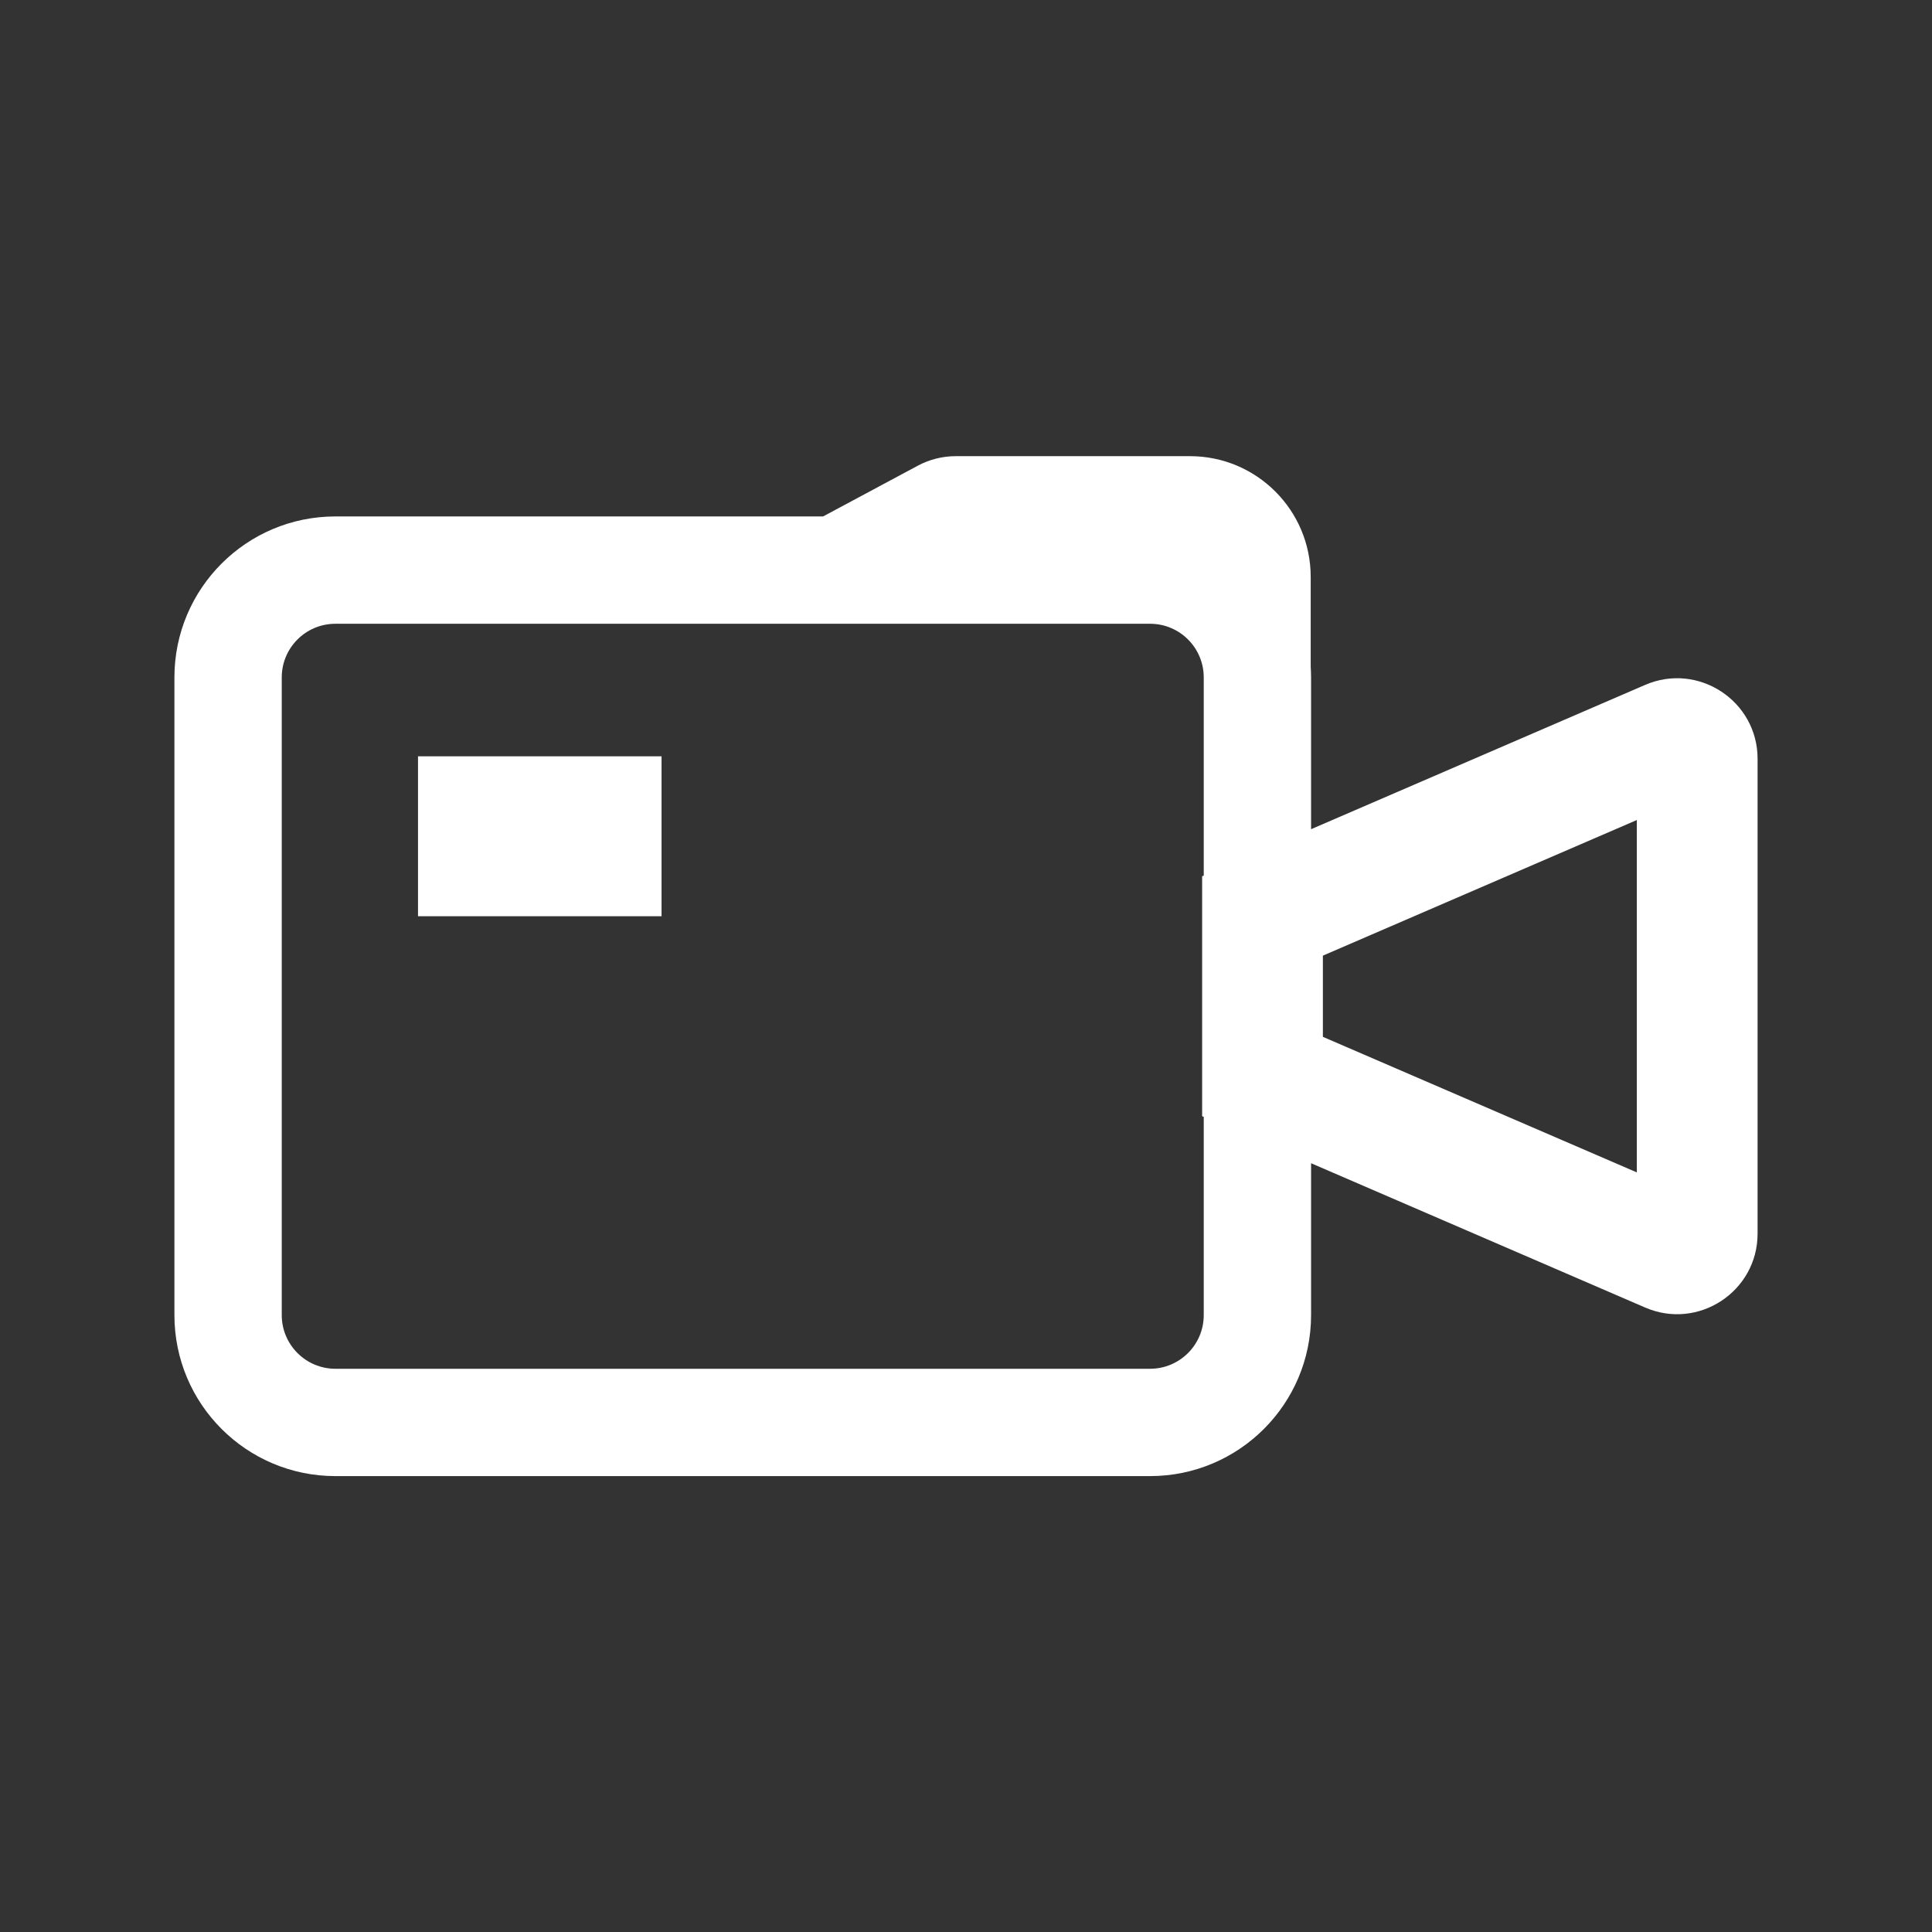 <svg width="36" height="36" viewBox="0 0 36 36" fill="none" xmlns="http://www.w3.org/2000/svg">
<rect x="0" y="0" width="36" height="36" fill="#333333" stroke="none"/>
<path fill-rule="evenodd" clip-rule="evenodd" d="M17.101 8.678C17.319 8.561 17.562 8.5 17.809 8.5H22.173C23.416 8.5 24.423 9.507 24.423 10.75V12.422C24.427 12.489 24.43 12.555 24.43 12.623V15.451L30.655 12.762C31.645 12.335 32.75 13.061 32.75 14.139V22.987C32.75 24.066 31.645 24.792 30.655 24.364L24.43 21.675V24.505C24.43 26.162 23.086 27.505 21.43 27.505H6.25C4.593 27.505 3.25 26.162 3.25 24.505V12.623C3.25 10.966 4.593 9.623 6.25 9.623H15.337L17.101 8.678ZM22.43 16.315L22.4 16.328V20.799L22.43 20.811V24.505C22.43 25.057 21.982 25.505 21.43 25.505H6.25C5.698 25.505 5.25 25.057 5.25 24.505V12.623C5.25 12.07 5.698 11.623 6.25 11.623H21.43C21.982 11.623 22.43 12.07 22.43 12.623V16.315ZM12.327 14.093H7.789V17.073H12.327V14.093ZM24.65 17.807L30.5 15.28V21.846L24.65 19.32V17.807Z" fill="white"/>
</svg>
